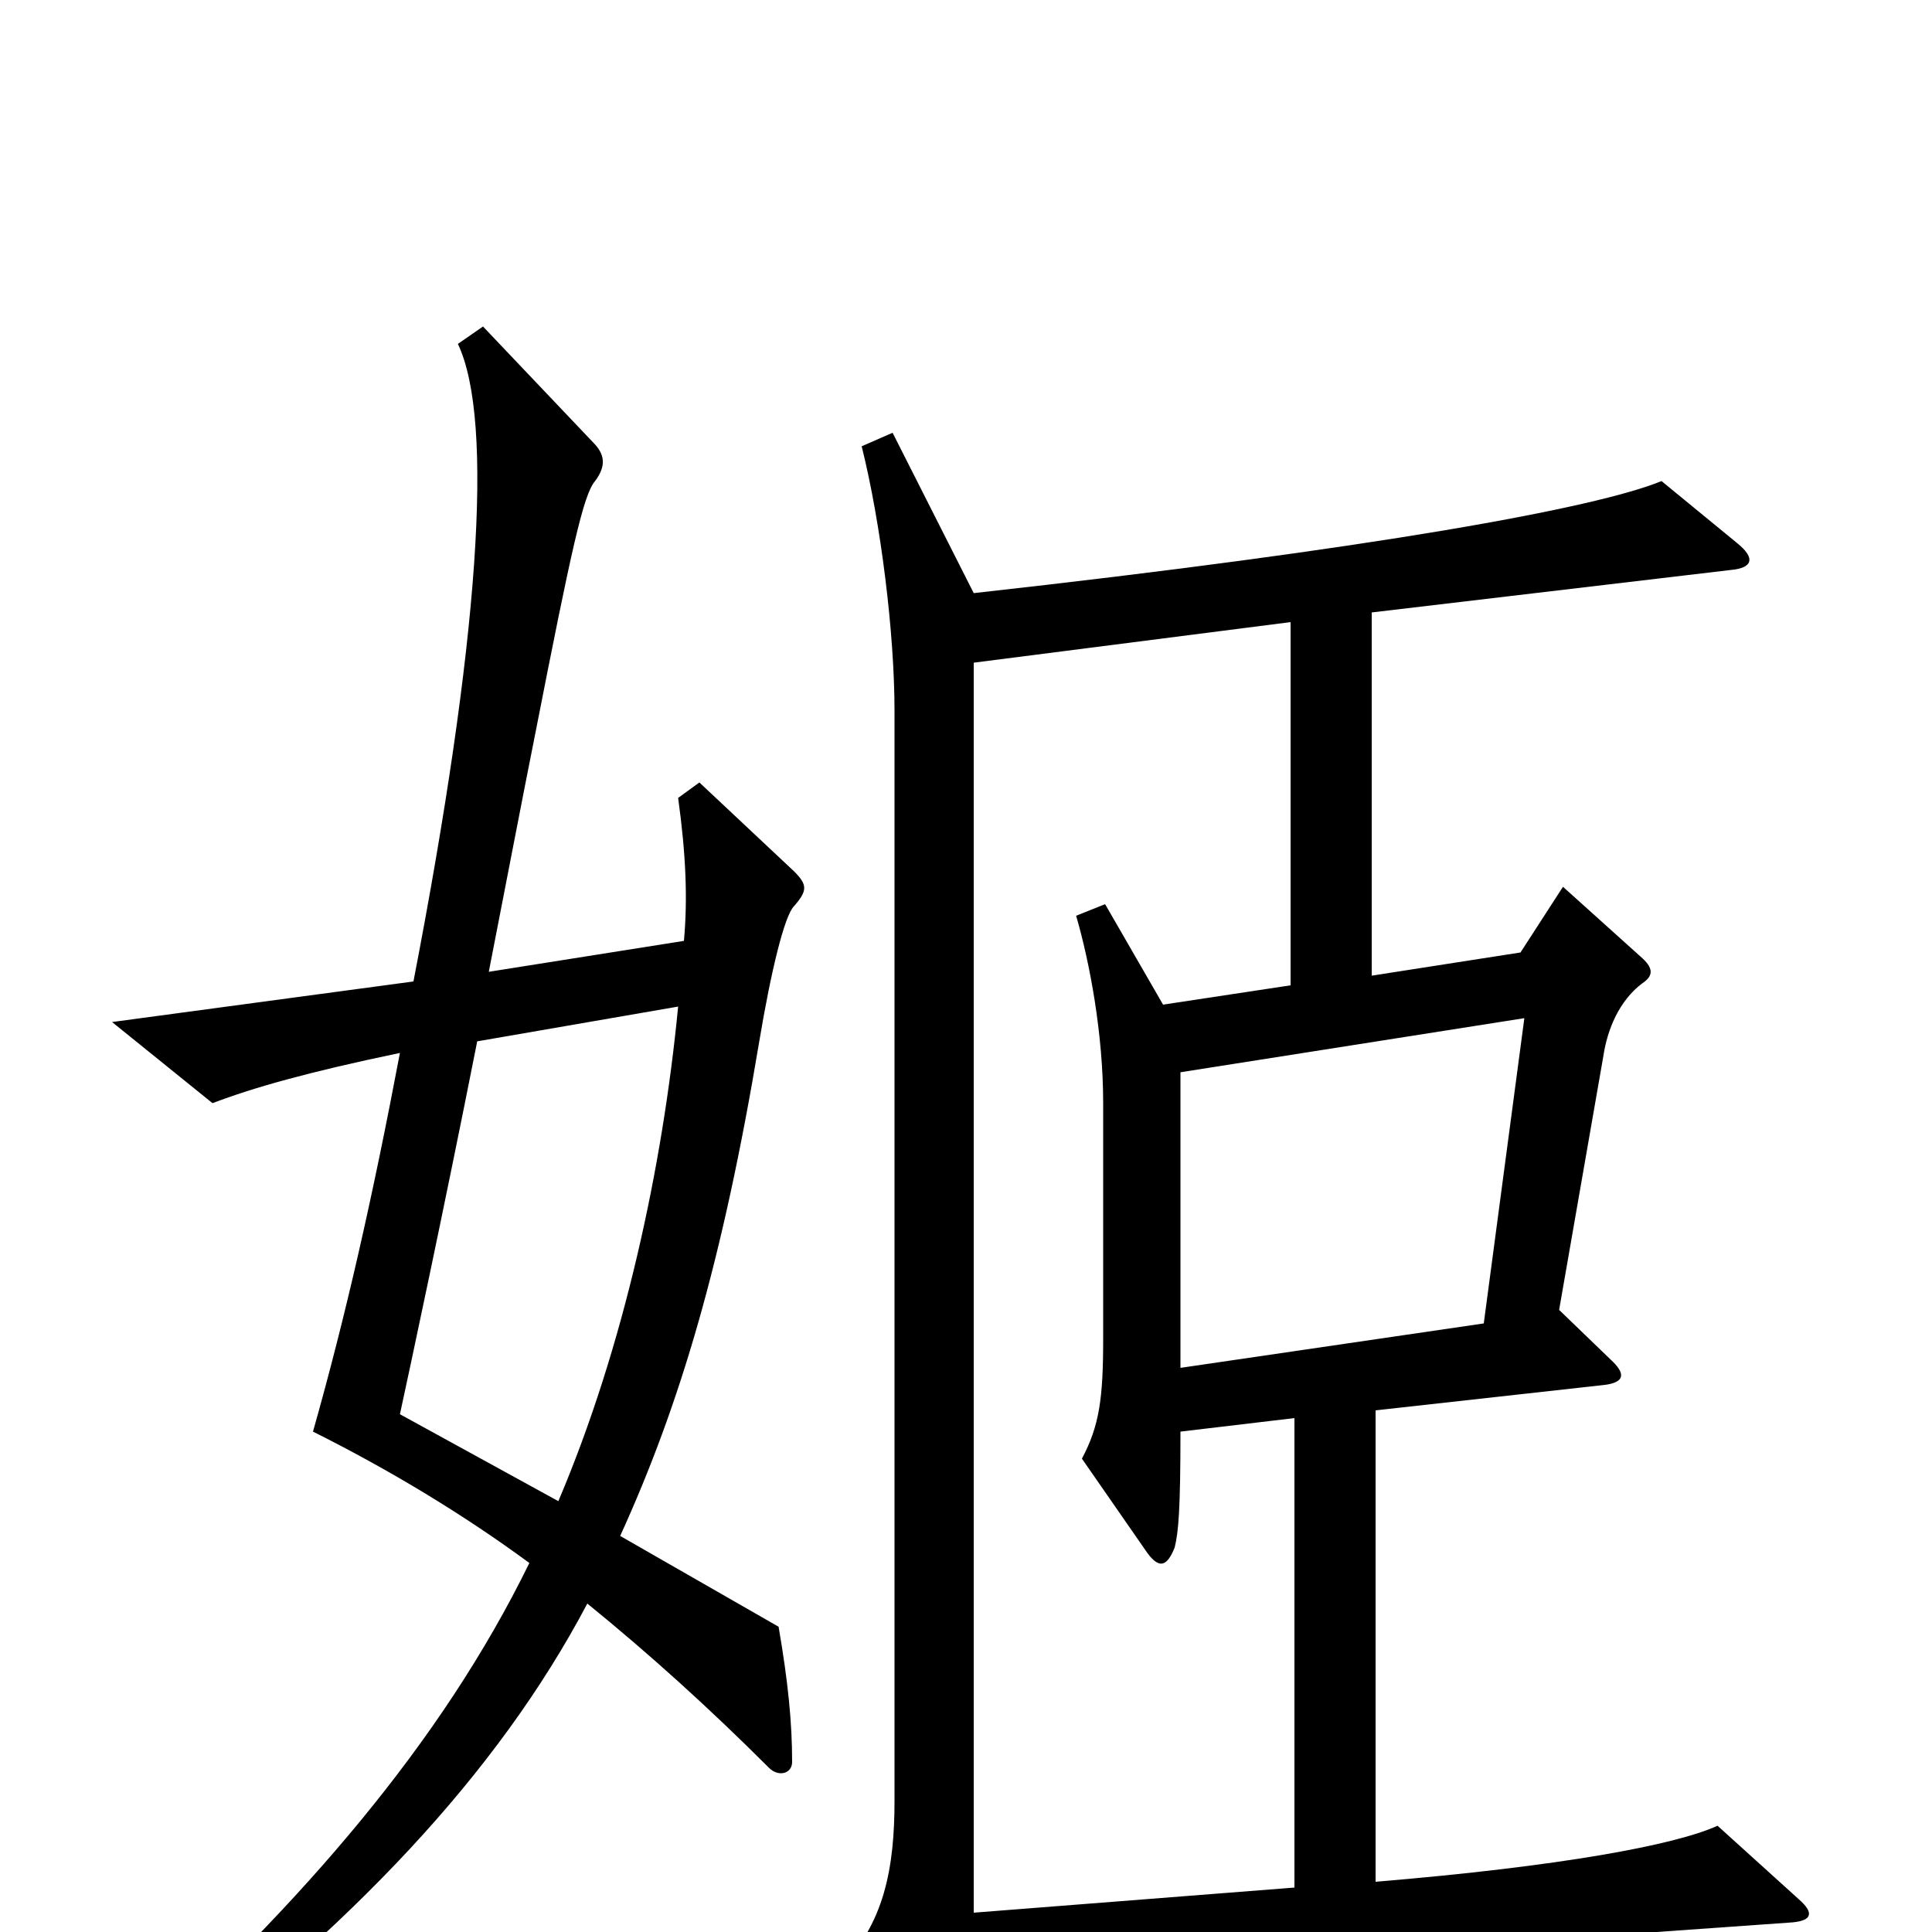 <svg xmlns="http://www.w3.org/2000/svg" viewBox="0 -1000 1000 1000">
	<path fill="#000000" d="M411 -531C418 -539 418 -542 411 -549L362 -595L351 -587C355 -558 356 -535 354 -513L253 -497C262 -543 270 -585 277 -620C296 -717 302 -744 308 -751C314 -759 313 -765 307 -771L250 -831L237 -822C256 -782 248 -668 214 -492L58 -471L110 -429C131 -437 159 -445 207 -455C193 -381 179 -319 162 -259C202 -239 240 -216 274 -191C228 -97 156 -15 68 65L78 76C181 -2 257 -81 304 -170C336 -144 367 -116 398 -85C403 -80 410 -82 410 -88C410 -108 408 -129 403 -158L321 -205C352 -273 374 -347 393 -461C399 -497 406 -526 411 -531ZM931 -17L889 -55C867 -45 808 -34 712 -26V-270L829 -283C840 -284 842 -288 835 -295L807 -322L830 -454C832 -467 838 -482 850 -491C856 -495 856 -499 849 -505L809 -541L787 -507L710 -495V-683L896 -705C907 -706 909 -711 899 -719L860 -751C826 -737 711 -716 504 -693L462 -776L446 -769C456 -729 463 -672 463 -632V-68C463 -34 458 -3 433 20L476 51C482 55 485 55 491 46C502 29 517 24 561 21L928 -5C938 -6 939 -10 931 -17ZM789 -473L768 -315L611 -292V-445ZM351 -479C343 -396 323 -303 289 -223L207 -268C212 -291 230 -375 247 -461ZM670 -23L504 -10V-657L668 -678V-490L602 -480L572 -532L557 -526C564 -502 571 -465 571 -429V-307C571 -276 569 -262 560 -245L594 -196C600 -188 604 -189 608 -199C610 -207 611 -219 611 -259L670 -266Z"/>
</svg>